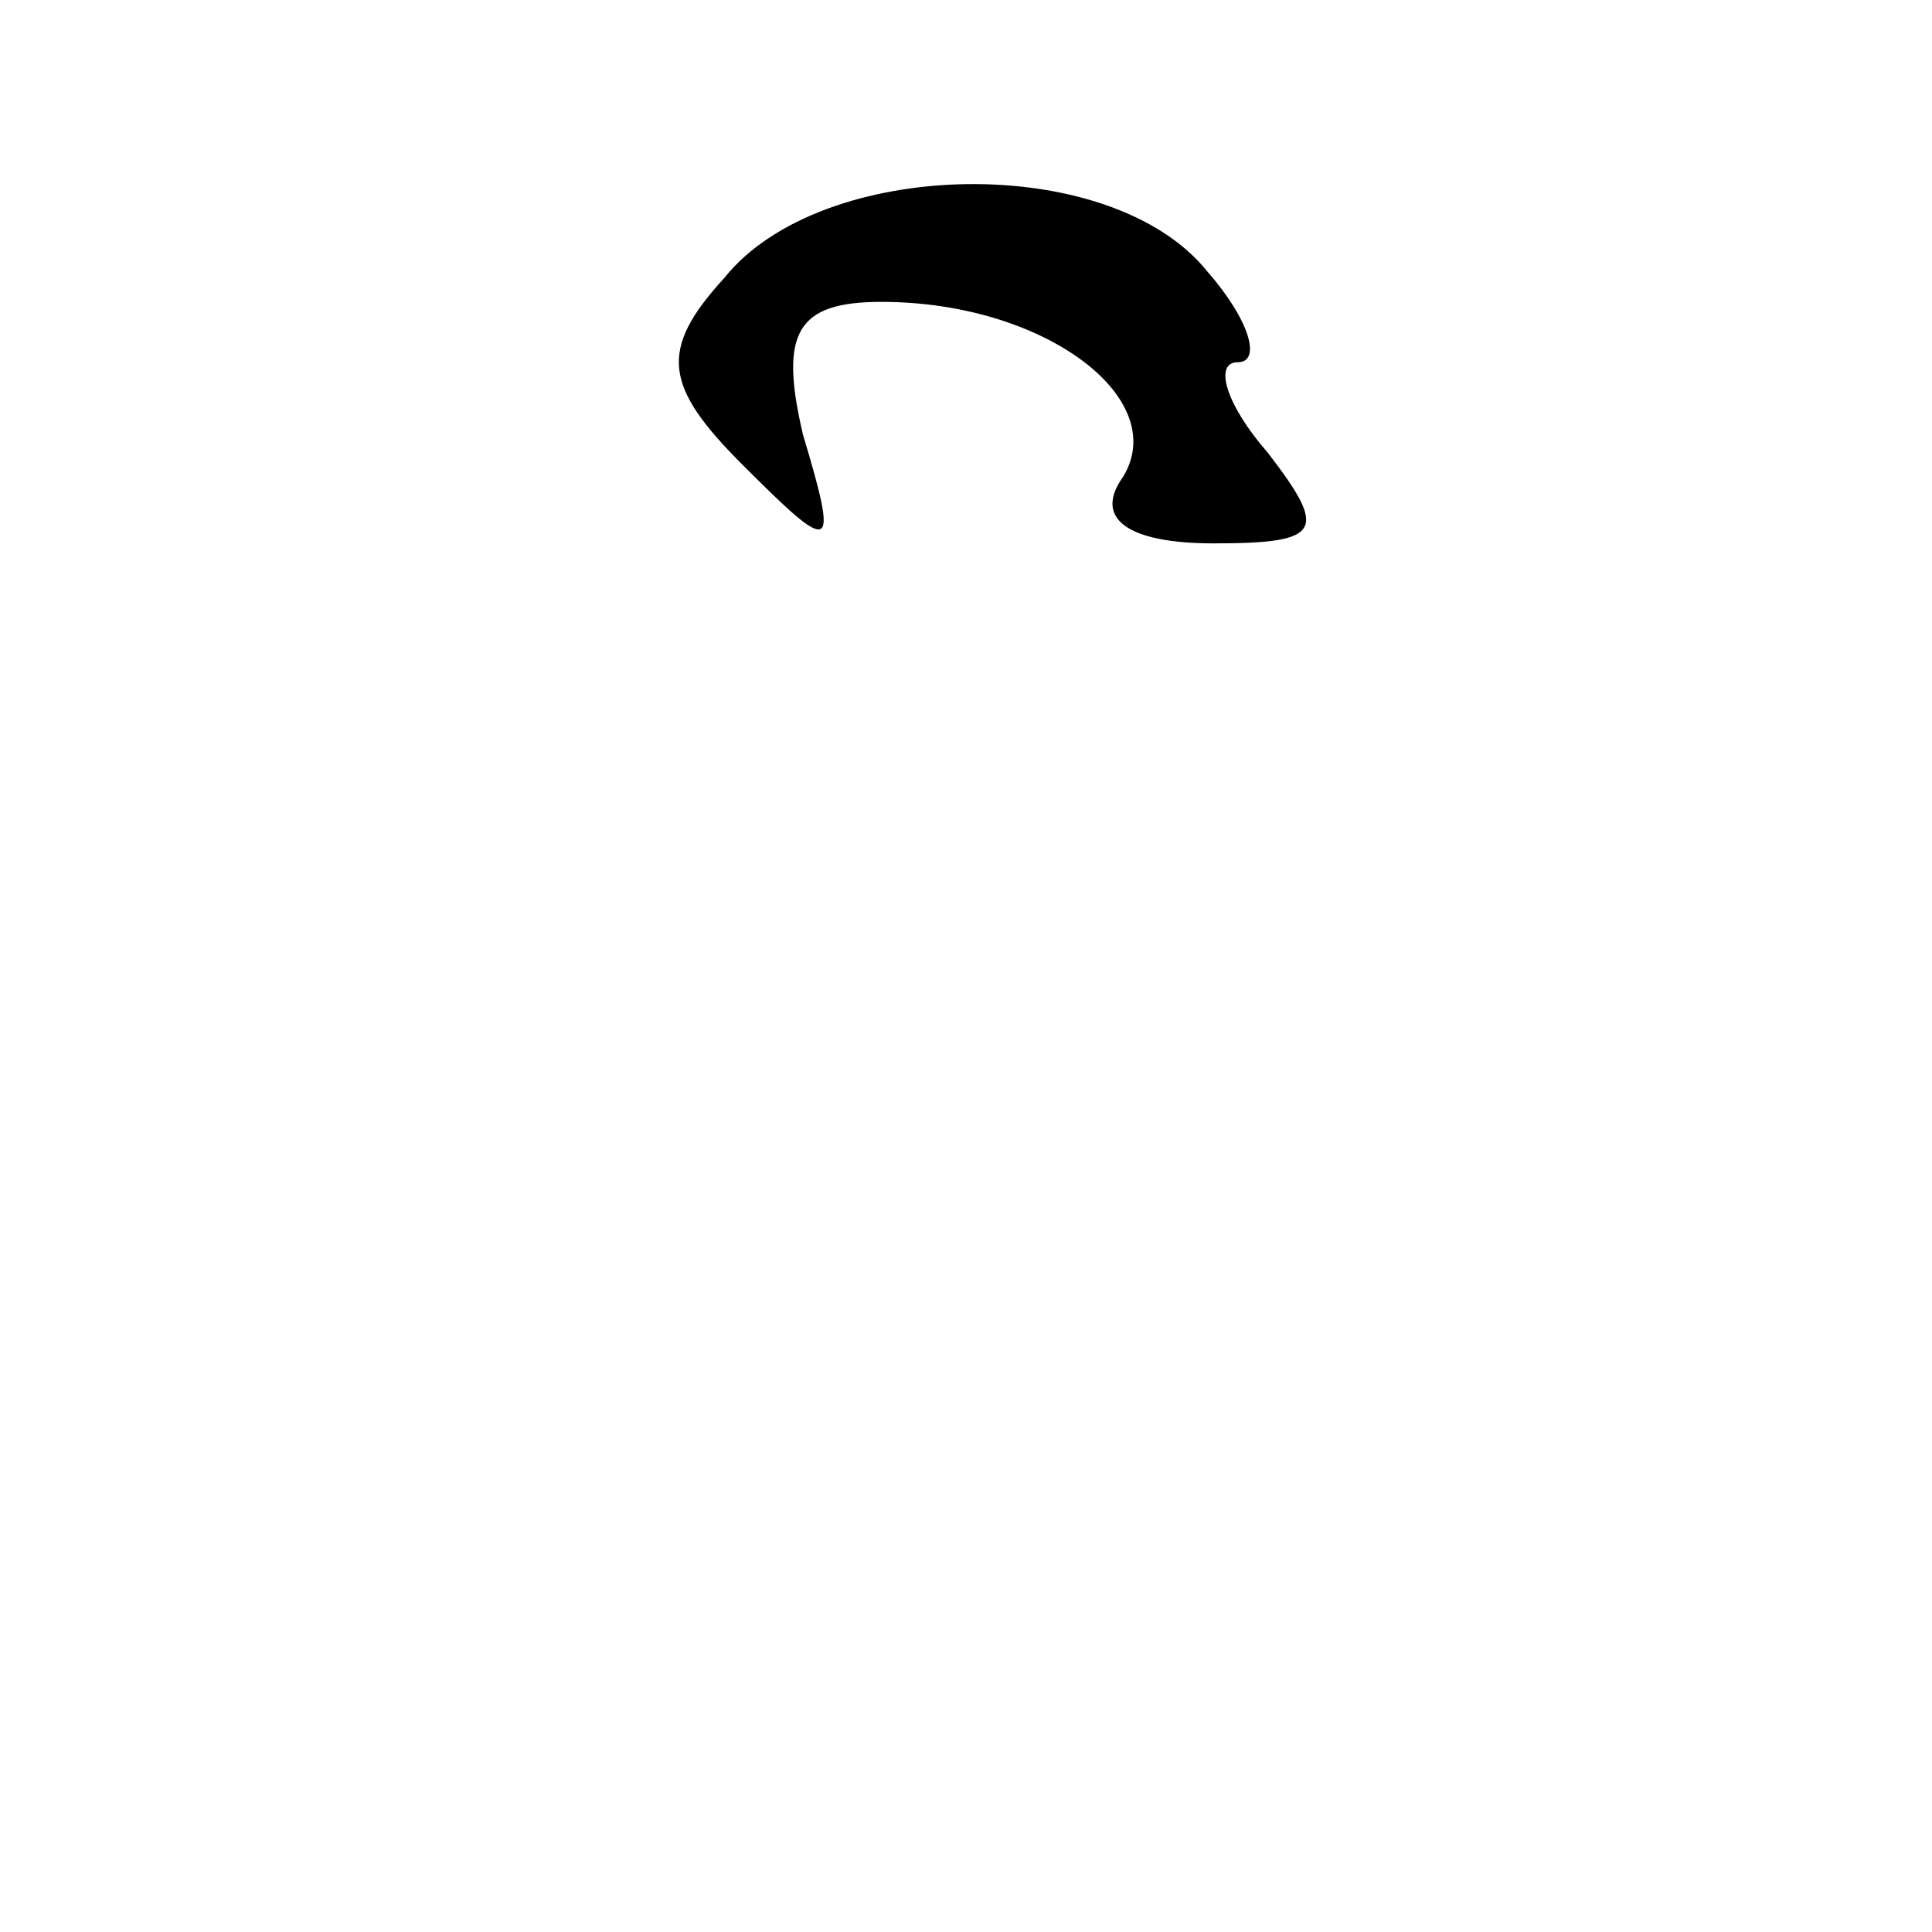 <?xml version="1.0" standalone="no"?>
<!DOCTYPE svg PUBLIC "-//W3C//DTD SVG 20010904//EN"
 "http://www.w3.org/TR/2001/REC-SVG-20010904/DTD/svg10.dtd">
<svg version="1.0" xmlns="http://www.w3.org/2000/svg"
 width="32pt" height="32pt" viewBox="0 0 32 32"
 preserveAspectRatio="xMidYMid meet">
<g transform="translate(0,32) scale(0.1,-0.1)"
fill="#000000" stroke="none">
<path fill="#000000" stroke="none" d="M120 274 c-11 -12 -10 -18 3 -31 15
-15 16 -15 10 5 -4 17 -1 22 13 22 27 0 48 -16 40 -29 -5 -7 1 -11 15 -11 18
0 19 2 9 15 -7 8 -9 15 -5 15 4 0 2 7 -5 15 -16 20 -64 19 -80 -1z"/>
</g>
</svg>

